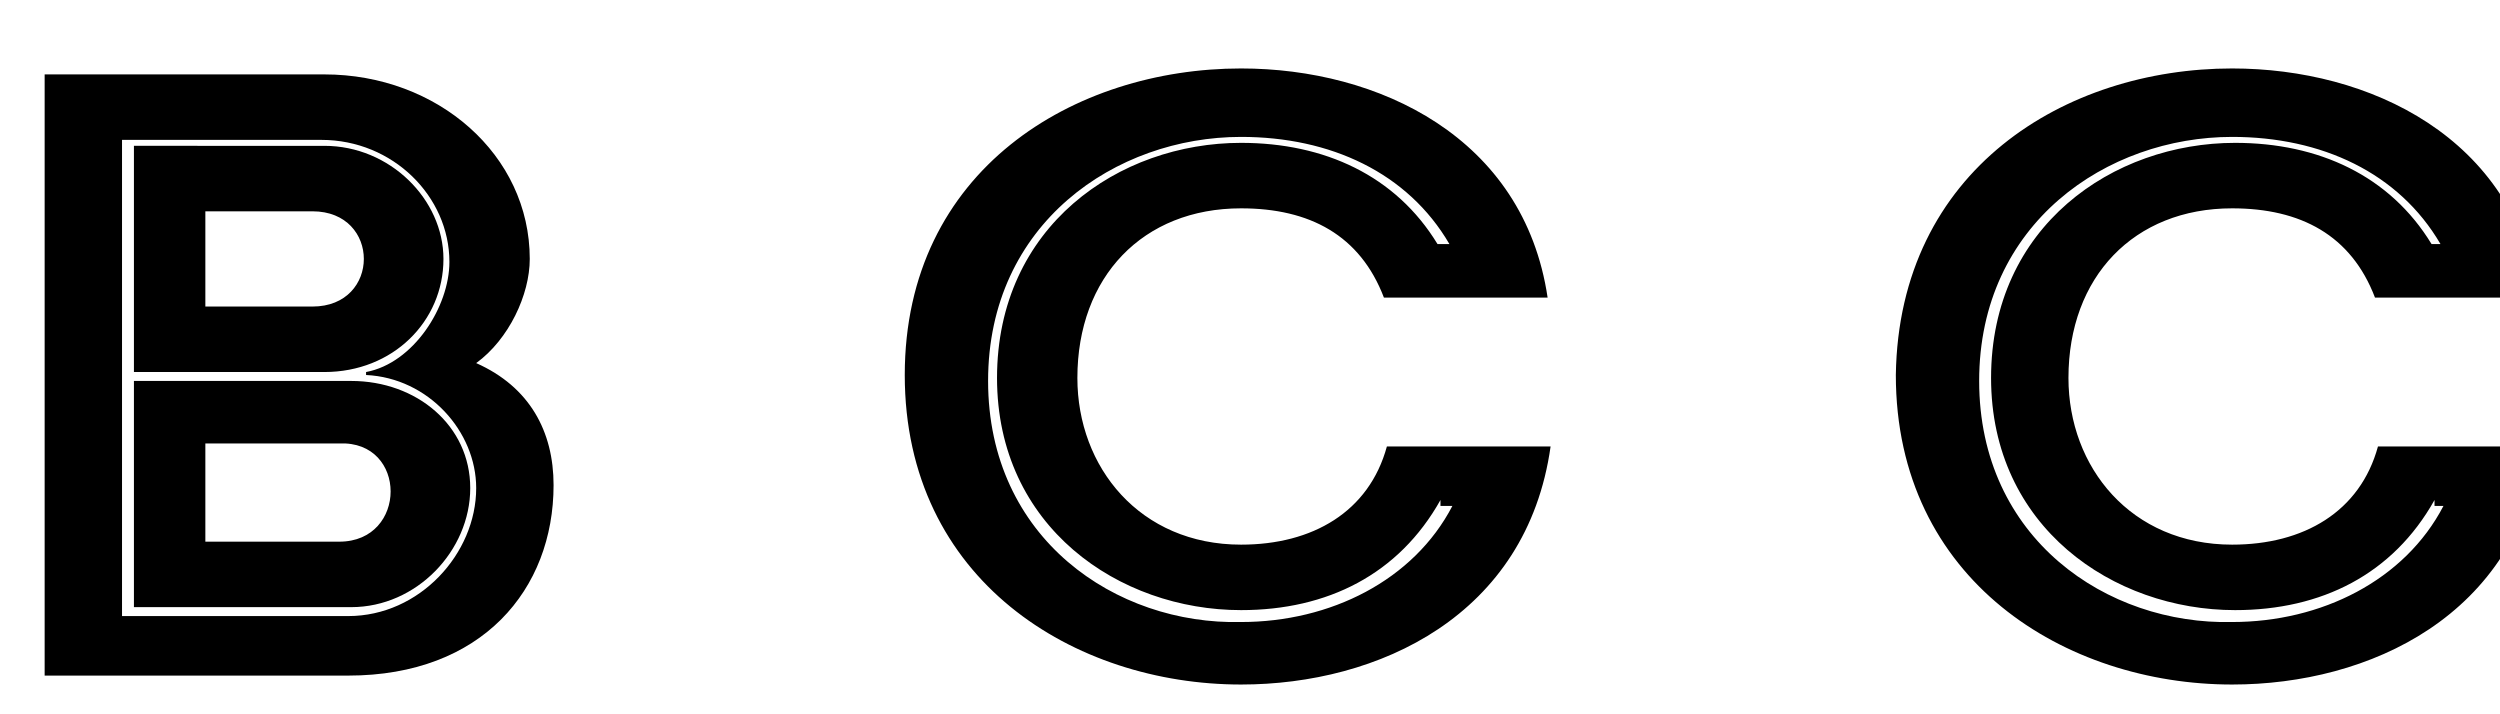 <?xml version="1.0" encoding="utf-8"?>
<!-- Generator: Adobe Illustrator 23.0.3, SVG Export Plug-In . SVG Version: 6.00 Build 0)  -->
<svg version="1.1" id="Слой_1" xmlns="http://www.w3.org/2000/svg" xmlns:xlink="http://www.w3.org/1999/xlink" x="0px" y="0px"
	 viewBox="0 0 84 24" style="enable-background:new 0 0 84 24;" xml:space="preserve">
<style type="text/css">
	.st0{enable-background:new    ;}
</style>
<g>
	<g class="st0">
		<path d="M16,12.2c1.8,0.8,2.6,2.3,2.6,4.1c0,3.5-2.4,6.4-6.9,6.4H1.5V2.5h9.4c3.8,0,6.9,2.7,6.9,6.2C17.8,9.9,17.1,11.4,16,12.2z
			 M4.1,4.7v16h7.6c2.4,0,4.3-2.1,4.3-4.3c0-1.9-1.6-3.7-3.7-3.8v-0.1c1.6-0.3,2.8-2.2,2.8-3.7c0-2.2-1.9-4.1-4.3-4.1H4.1z M4.5,4.9
			v7.6h6.4c2.3,0,4-1.7,4-3.8c0-2-1.8-3.8-4-3.8H4.5z M4.5,12.8v7.6h7.3c2.2,0,4-1.9,4-4c0-2.1-1.8-3.6-4-3.6H4.5z M10.5,7.1
			c2.3,0,2.3,3.2,0,3.2H6.9V7.1H10.5z M11.4,18.2H6.9v-3.3h4.5C13.7,14.8,13.7,18.2,11.4,18.2z"/>
		<path d="M41.7,2.3c4.6,0,9.5,2.3,10.3,7.7c-1.9,0-3.6,0-5.5,0c-0.8-2.1-2.5-3-4.8-3c-3.3,0-5.5,2.3-5.5,5.7c0,3,2.1,5.6,5.5,5.6
			c2.4,0,4.3-1.1,4.9-3.3c1.9,0,3.6,0,5.5,0c-0.8,5.7-5.8,8-10.4,8c-5.6,0-11.3-3.5-11.3-10.4C30.4,5.7,36.1,2.3,41.7,2.3z
			 M48.4,16.8c-1.4,2.5-3.8,3.7-6.7,3.7c-4.1,0-8.2-2.8-8.2-7.8c0-5.1,4.1-7.9,8.2-7.9c2.8,0,5.2,1.1,6.6,3.4h0.4
			c-1.4-2.4-4-3.6-7-3.6c-4.2,0-8.5,2.9-8.5,8.2c0,5.3,4.3,8.2,8.5,8.1c3,0,5.8-1.4,7.1-3.9H48.4z"/>
		<path d="M75,2.3c4.6,0,9.5,2.3,10.3,7.7c-1.9,0-3.6,0-5.5,0c-0.8-2.1-2.5-3-4.8-3c-3.3,0-5.5,2.3-5.5,5.7c0,3,2.1,5.6,5.5,5.6
			c2.4,0,4.3-1.1,4.9-3.3c1.9,0,3.6,0,5.5,0c-0.8,5.7-5.8,8-10.4,8c-5.6,0-11.3-3.5-11.3-10.4C63.8,5.7,69.4,2.3,75,2.3z M81.8,16.8
			c-1.4,2.5-3.8,3.7-6.7,3.7c-4.1,0-8.2-2.8-8.2-7.8c0-5.1,4.1-7.9,8.2-7.9c2.8,0,5.2,1.1,6.6,3.4H82c-1.4-2.4-4-3.6-7-3.6
			c-4.2,0-8.5,2.9-8.5,8.2c0,5.3,4.3,8.2,8.5,8.1c3,0,5.8-1.4,7.1-3.9H81.8z"/>
	</g>
</g>
</svg>
